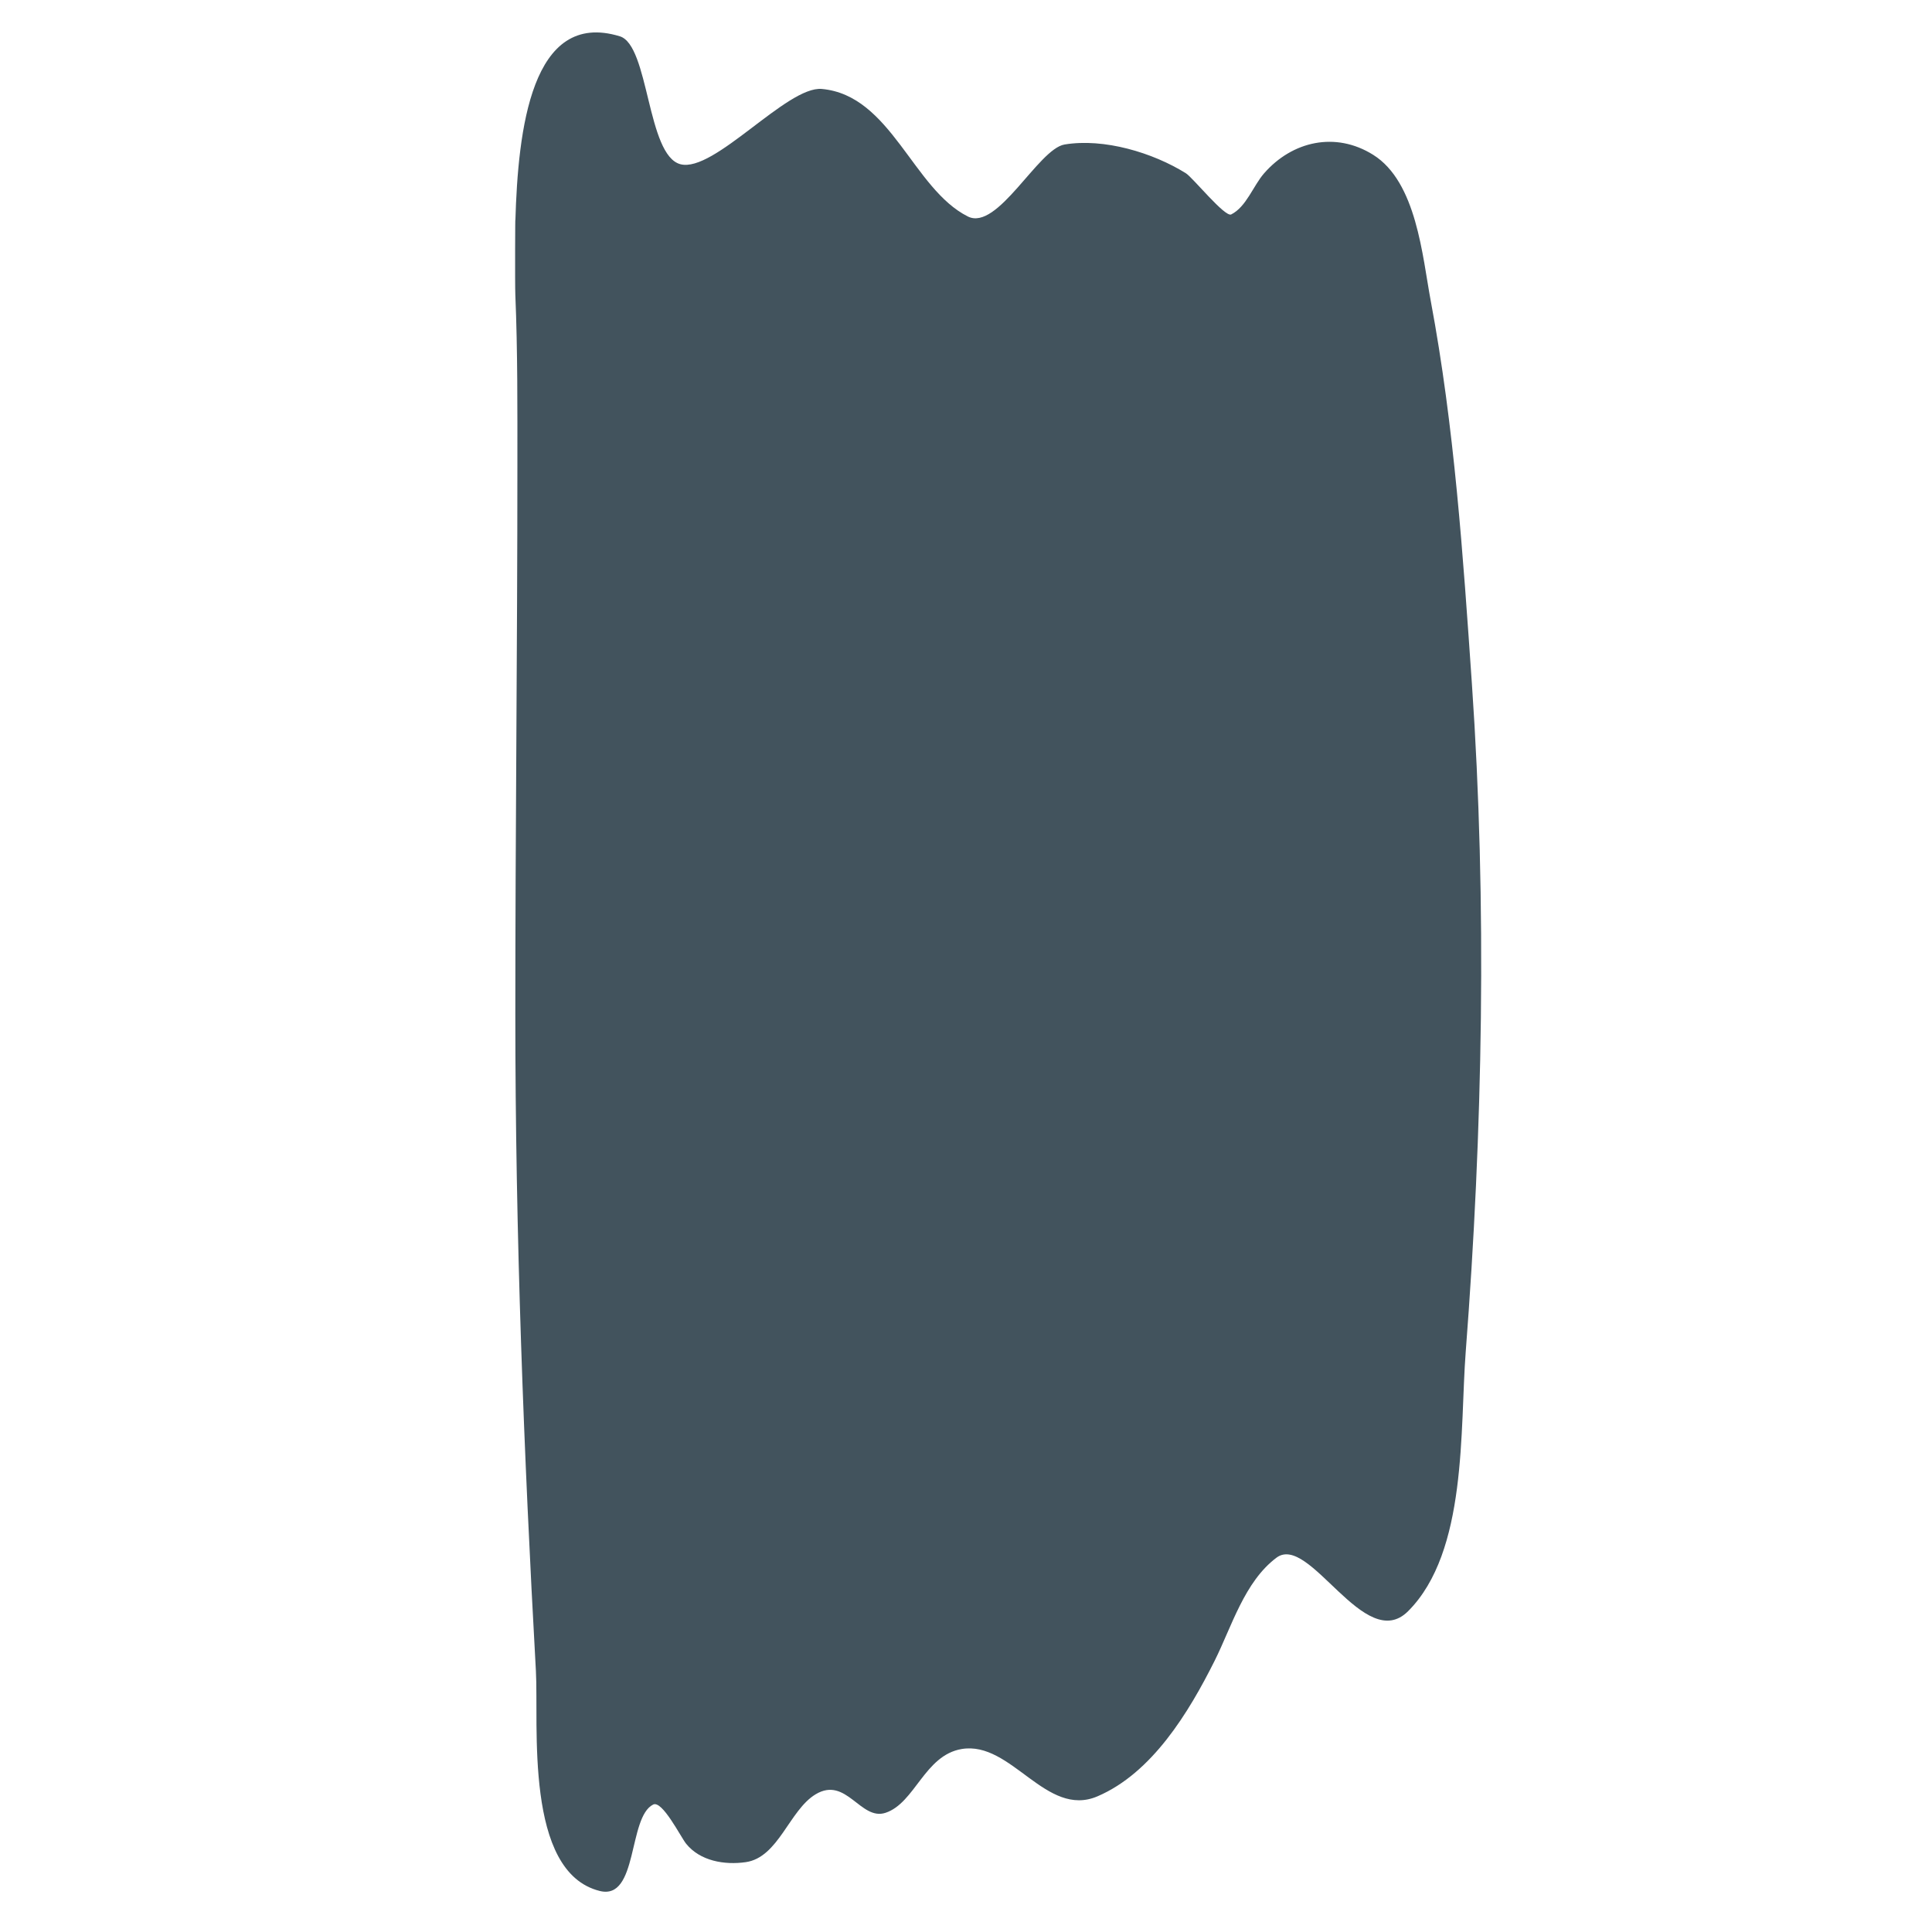 <svg width="150" height="150" viewBox="0 0 150 150" fill="none" xmlns="http://www.w3.org/2000/svg">
<path fill-rule="evenodd" clip-rule="evenodd" d="M40.013 17.146C40.001 16.248 39.976 22.053 40.01 22.878C40.194 27.291 40.17 31.71 40.17 36.134C40.17 50.354 40.01 64.561 40.01 78.776C40.01 95.803 40.664 112.749 41.607 129.724C41.84 133.901 40.68 145.343 46.559 146.813C49.562 147.564 48.739 141.091 50.711 140.105C51.416 139.753 52.846 142.615 53.266 143.14C54.35 144.494 56.259 144.812 57.898 144.577C60.449 144.213 61.28 140.536 63.328 139.307C65.71 137.878 66.812 141.393 68.758 140.744C71.043 139.983 71.783 136.274 74.668 135.793C78.535 135.148 81.217 141.177 85.209 139.466C89.442 137.652 92.286 132.976 94.312 128.925C95.626 126.297 96.617 122.805 99.103 120.94C101.675 119.012 105.956 128.461 109.324 125.093C113.946 120.471 113.337 110.949 113.797 104.969C115.116 87.821 115.46 70.229 114.276 53.063C113.589 43.108 112.92 33.158 111.082 23.357C110.433 19.897 109.988 14.129 106.609 12.017C103.685 10.189 100.33 10.957 98.145 13.455C97.3 14.42 96.765 16.061 95.589 16.649C95.109 16.89 92.604 13.785 92.076 13.455C89.51 11.851 85.71 10.709 82.653 11.219C80.605 11.56 77.457 17.964 75.147 16.809C70.871 14.67 69.187 7.395 63.807 6.906C61.102 6.661 55.444 13.432 52.831 12.751C50.218 12.07 50.404 3.52 48.127 2.82C41.241 0.707 40.217 10.116 40.013 17.146Z" fill="#42535D"/>
</svg>
